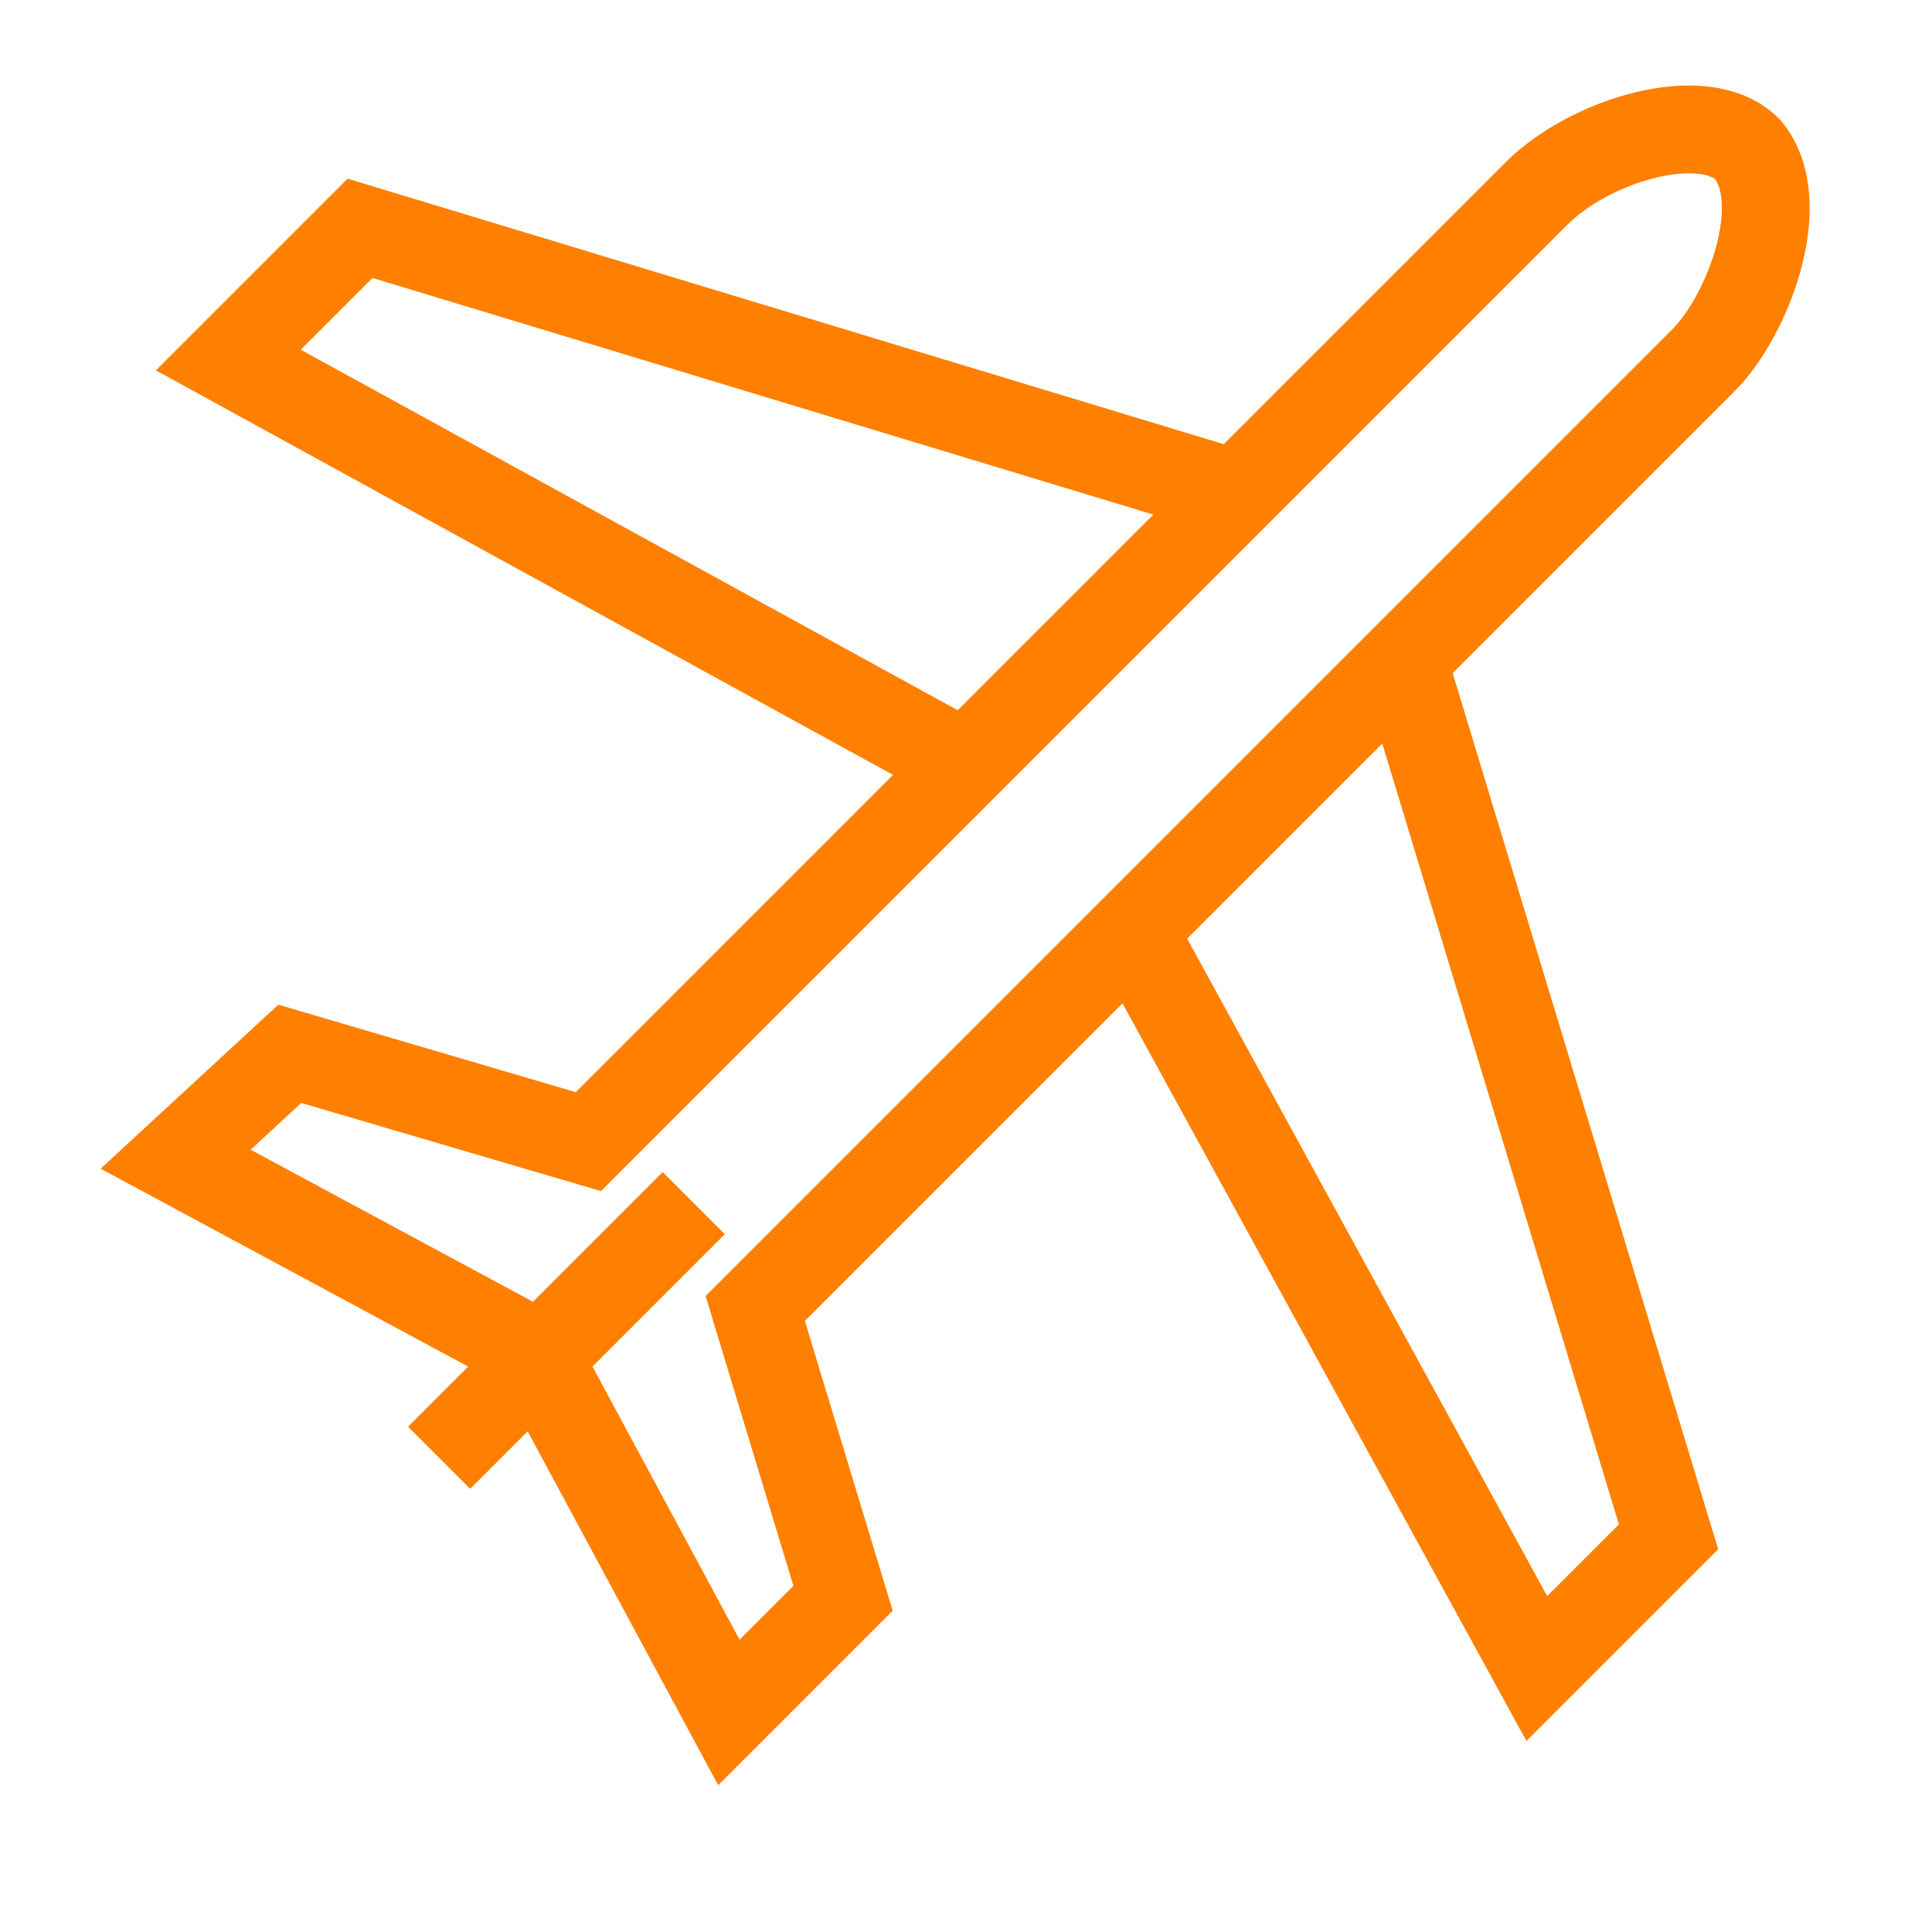 <svg id="i-flight-y" xmlns="http://www.w3.org/2000/svg" width="22" height="22"><style>.st0{fill:none;stroke:#ff8000}</style><path class="st0" d="M16 7.6l3 9.9-1.5 1.5-4.6-8.4m1.1-5l-9.9-3-1.5 1.5 8.2 4.5"/><path class="st0" d="M8.6 14.9L19.4 4.1c.5-.5 1-1.8.5-2.4-.5-.5-1.8-.1-2.4.5L6.7 13l-3.4-1L2 13.2l3.9 2.1.3.3 2.1 3.9 1.3-1.3-1-3.3zM5 16.6l2.9-2.9"/></svg>